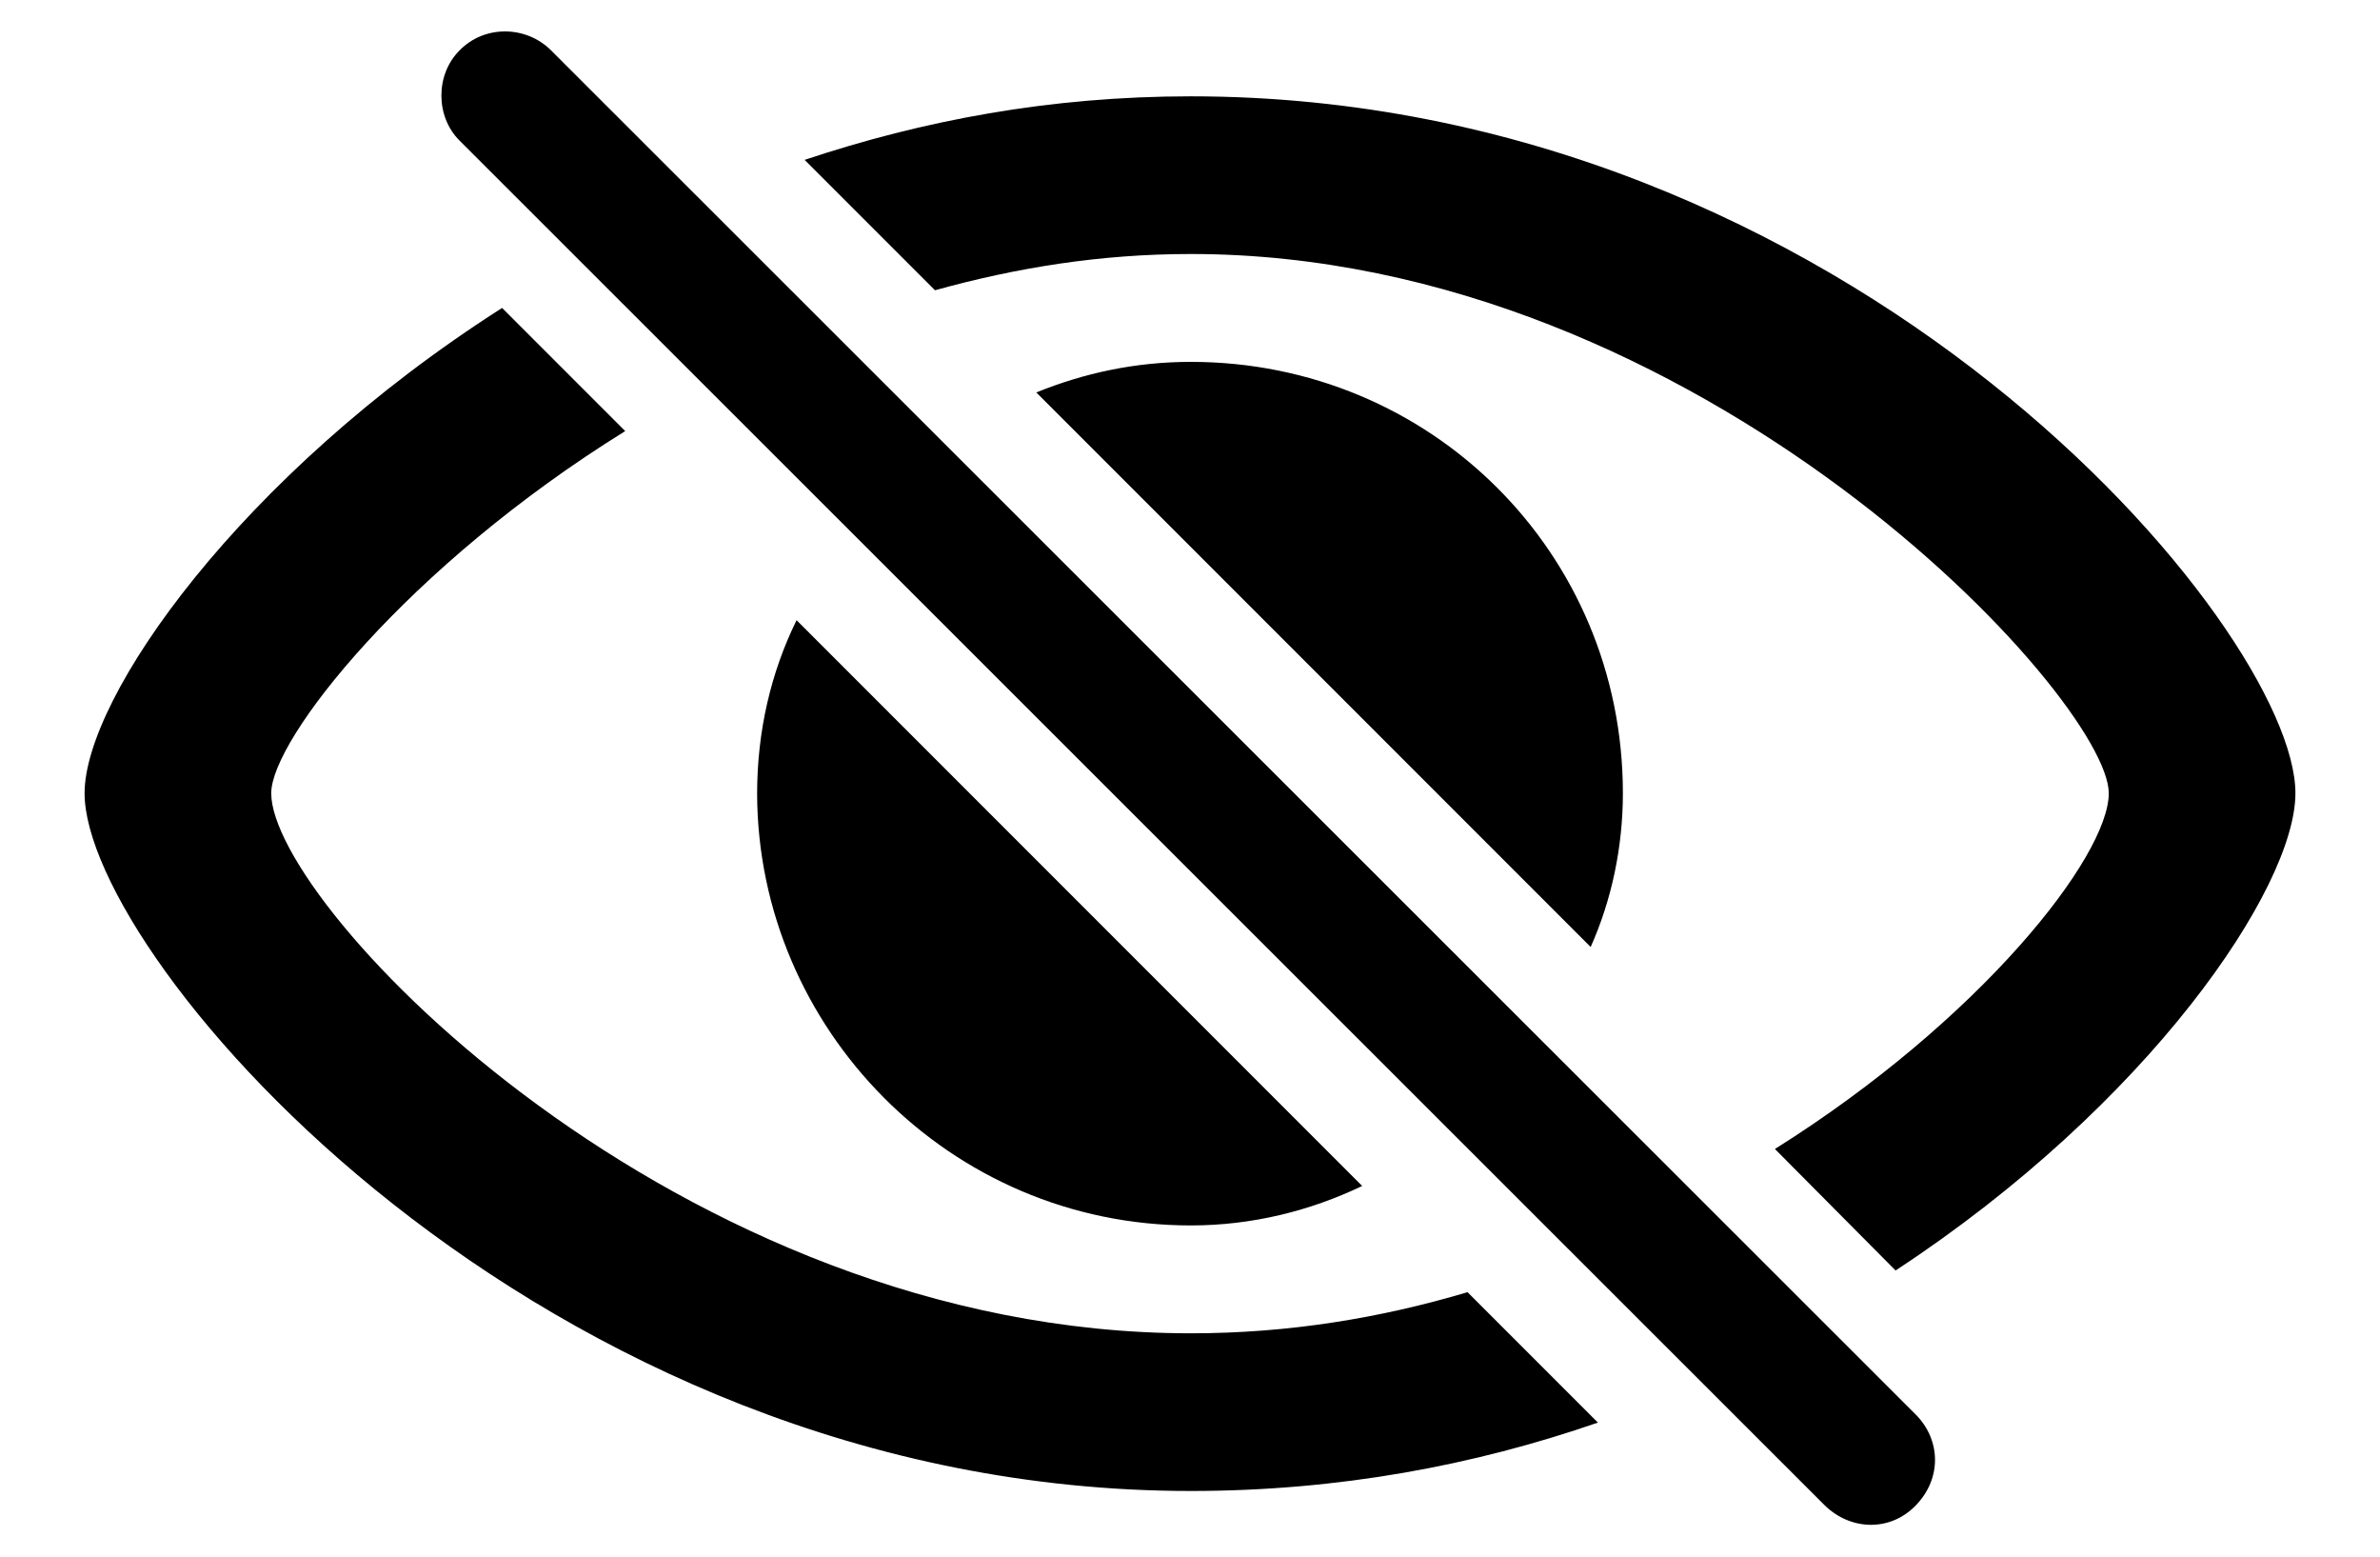 <svg width="26" height="17" viewBox="0 0 26 17" fill="none" xmlns="http://www.w3.org/2000/svg">
<path d="M19.935 16.441C20.216 16.714 20.646 16.732 20.928 16.441C21.218 16.143 21.2 15.721 20.928 15.448L6.021 0.551C5.749 0.278 5.292 0.27 5.02 0.551C4.756 0.814 4.756 1.272 5.02 1.535L19.935 16.441ZM13.009 1.052C11.471 1.052 10.082 1.315 8.79 1.746L10.214 3.17C11.102 2.924 12.016 2.774 13.009 2.774C18.599 2.774 23.037 7.635 23.037 8.663C23.037 9.357 21.631 11.142 19.39 12.548L20.708 13.875C23.468 12.065 25.076 9.7 25.076 8.663C25.076 6.861 20.225 1.052 13.009 1.052ZM13.009 16.283C14.626 16.283 16.111 16.002 17.456 15.536L16.032 14.112C15.083 14.394 14.081 14.561 13.009 14.561C7.401 14.561 2.963 9.894 2.963 8.663C2.963 8.074 4.448 6.185 6.83 4.708L5.485 3.363C2.62 5.191 0.924 7.617 0.924 8.663C0.924 10.465 5.881 16.283 13.009 16.283ZM17.377 10.342C17.605 9.832 17.729 9.252 17.729 8.663C17.729 6.035 15.628 3.952 13.009 3.952C12.402 3.952 11.84 4.075 11.321 4.286L17.377 10.342ZM13.009 13.383C13.677 13.383 14.31 13.225 14.881 12.952L8.702 6.773C8.421 7.345 8.271 7.986 8.271 8.672C8.28 11.229 10.372 13.383 13.009 13.383Z" fill="#000000"/>
</svg>
